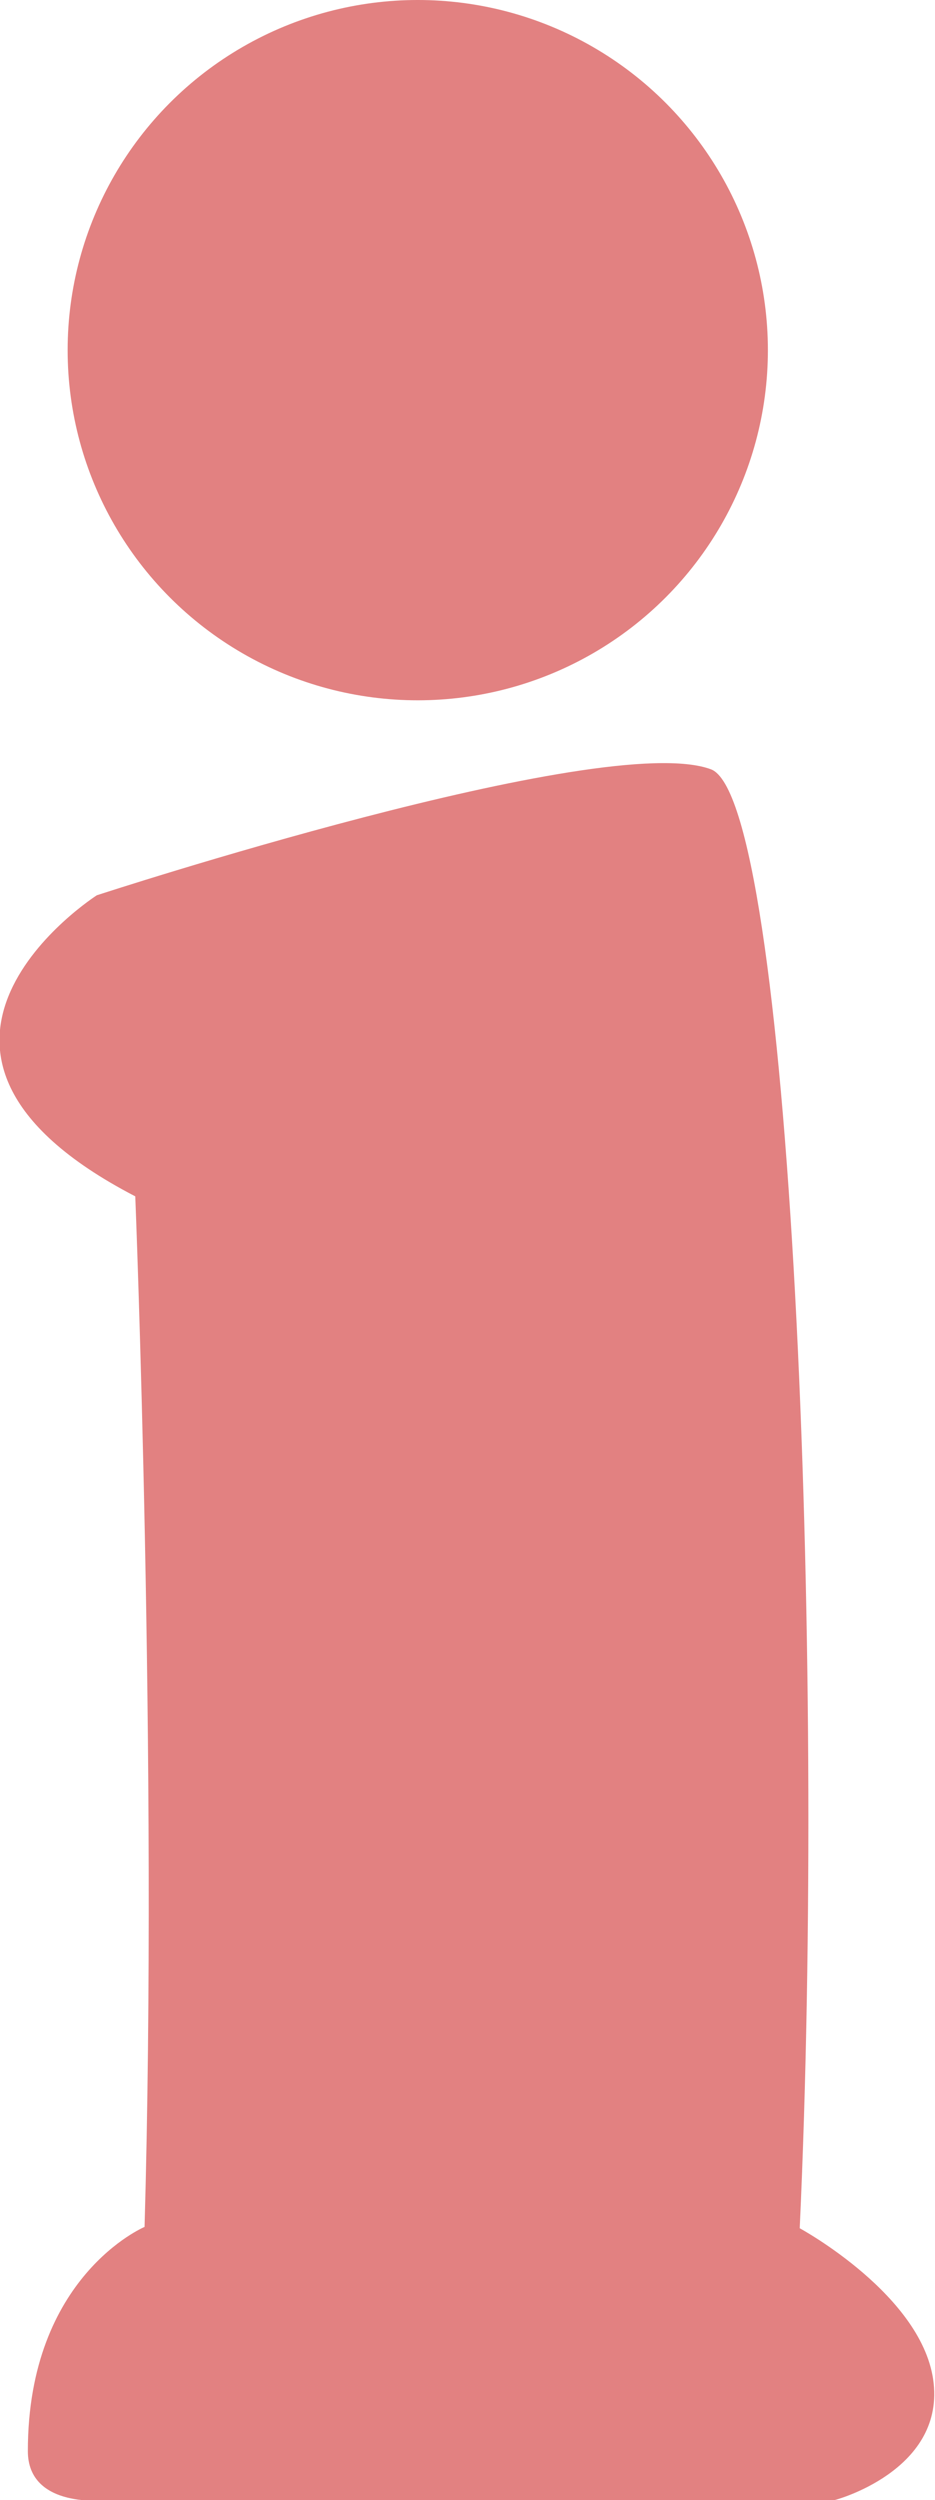 <?xml version="1.0" encoding="utf-8"?>
<!-- Generator: Adobe Illustrator 26.5.0, SVG Export Plug-In . SVG Version: 6.00 Build 0)  -->
<svg version="1.1" id="Layer_1" xmlns="http://www.w3.org/2000/svg" xmlns:xlink="http://www.w3.org/1999/xlink" x="0px" y="0px"
	 viewBox="0 0 70.5 188.5" style="enable-background:new 0 0 70.5 188.5;" xml:space="preserve">
<style type="text/css">
	.st0{fill:#E28181;}
</style>
<g>
	<circle class="st0" cx="31.5" cy="26.4" r="26.4"/>
	<path class="st0" d="M70.4,179.7c-0.7-6.6-10.1-11.7-10.1-11.7c2-43.4-0.7-107.8-6.7-110c-8.1-3-46.3,9.5-46.3,9.5
		S-11,79.2,10.2,90.2c0,0,1.7,42.7,0.7,77.7c0,0-8.8,3.7-8.8,16.9c0,4.4,5.9,3.7,5.9,3.7h54.9C63,188.5,71.1,186.3,70.4,179.7z"/>
</g>
</svg>

